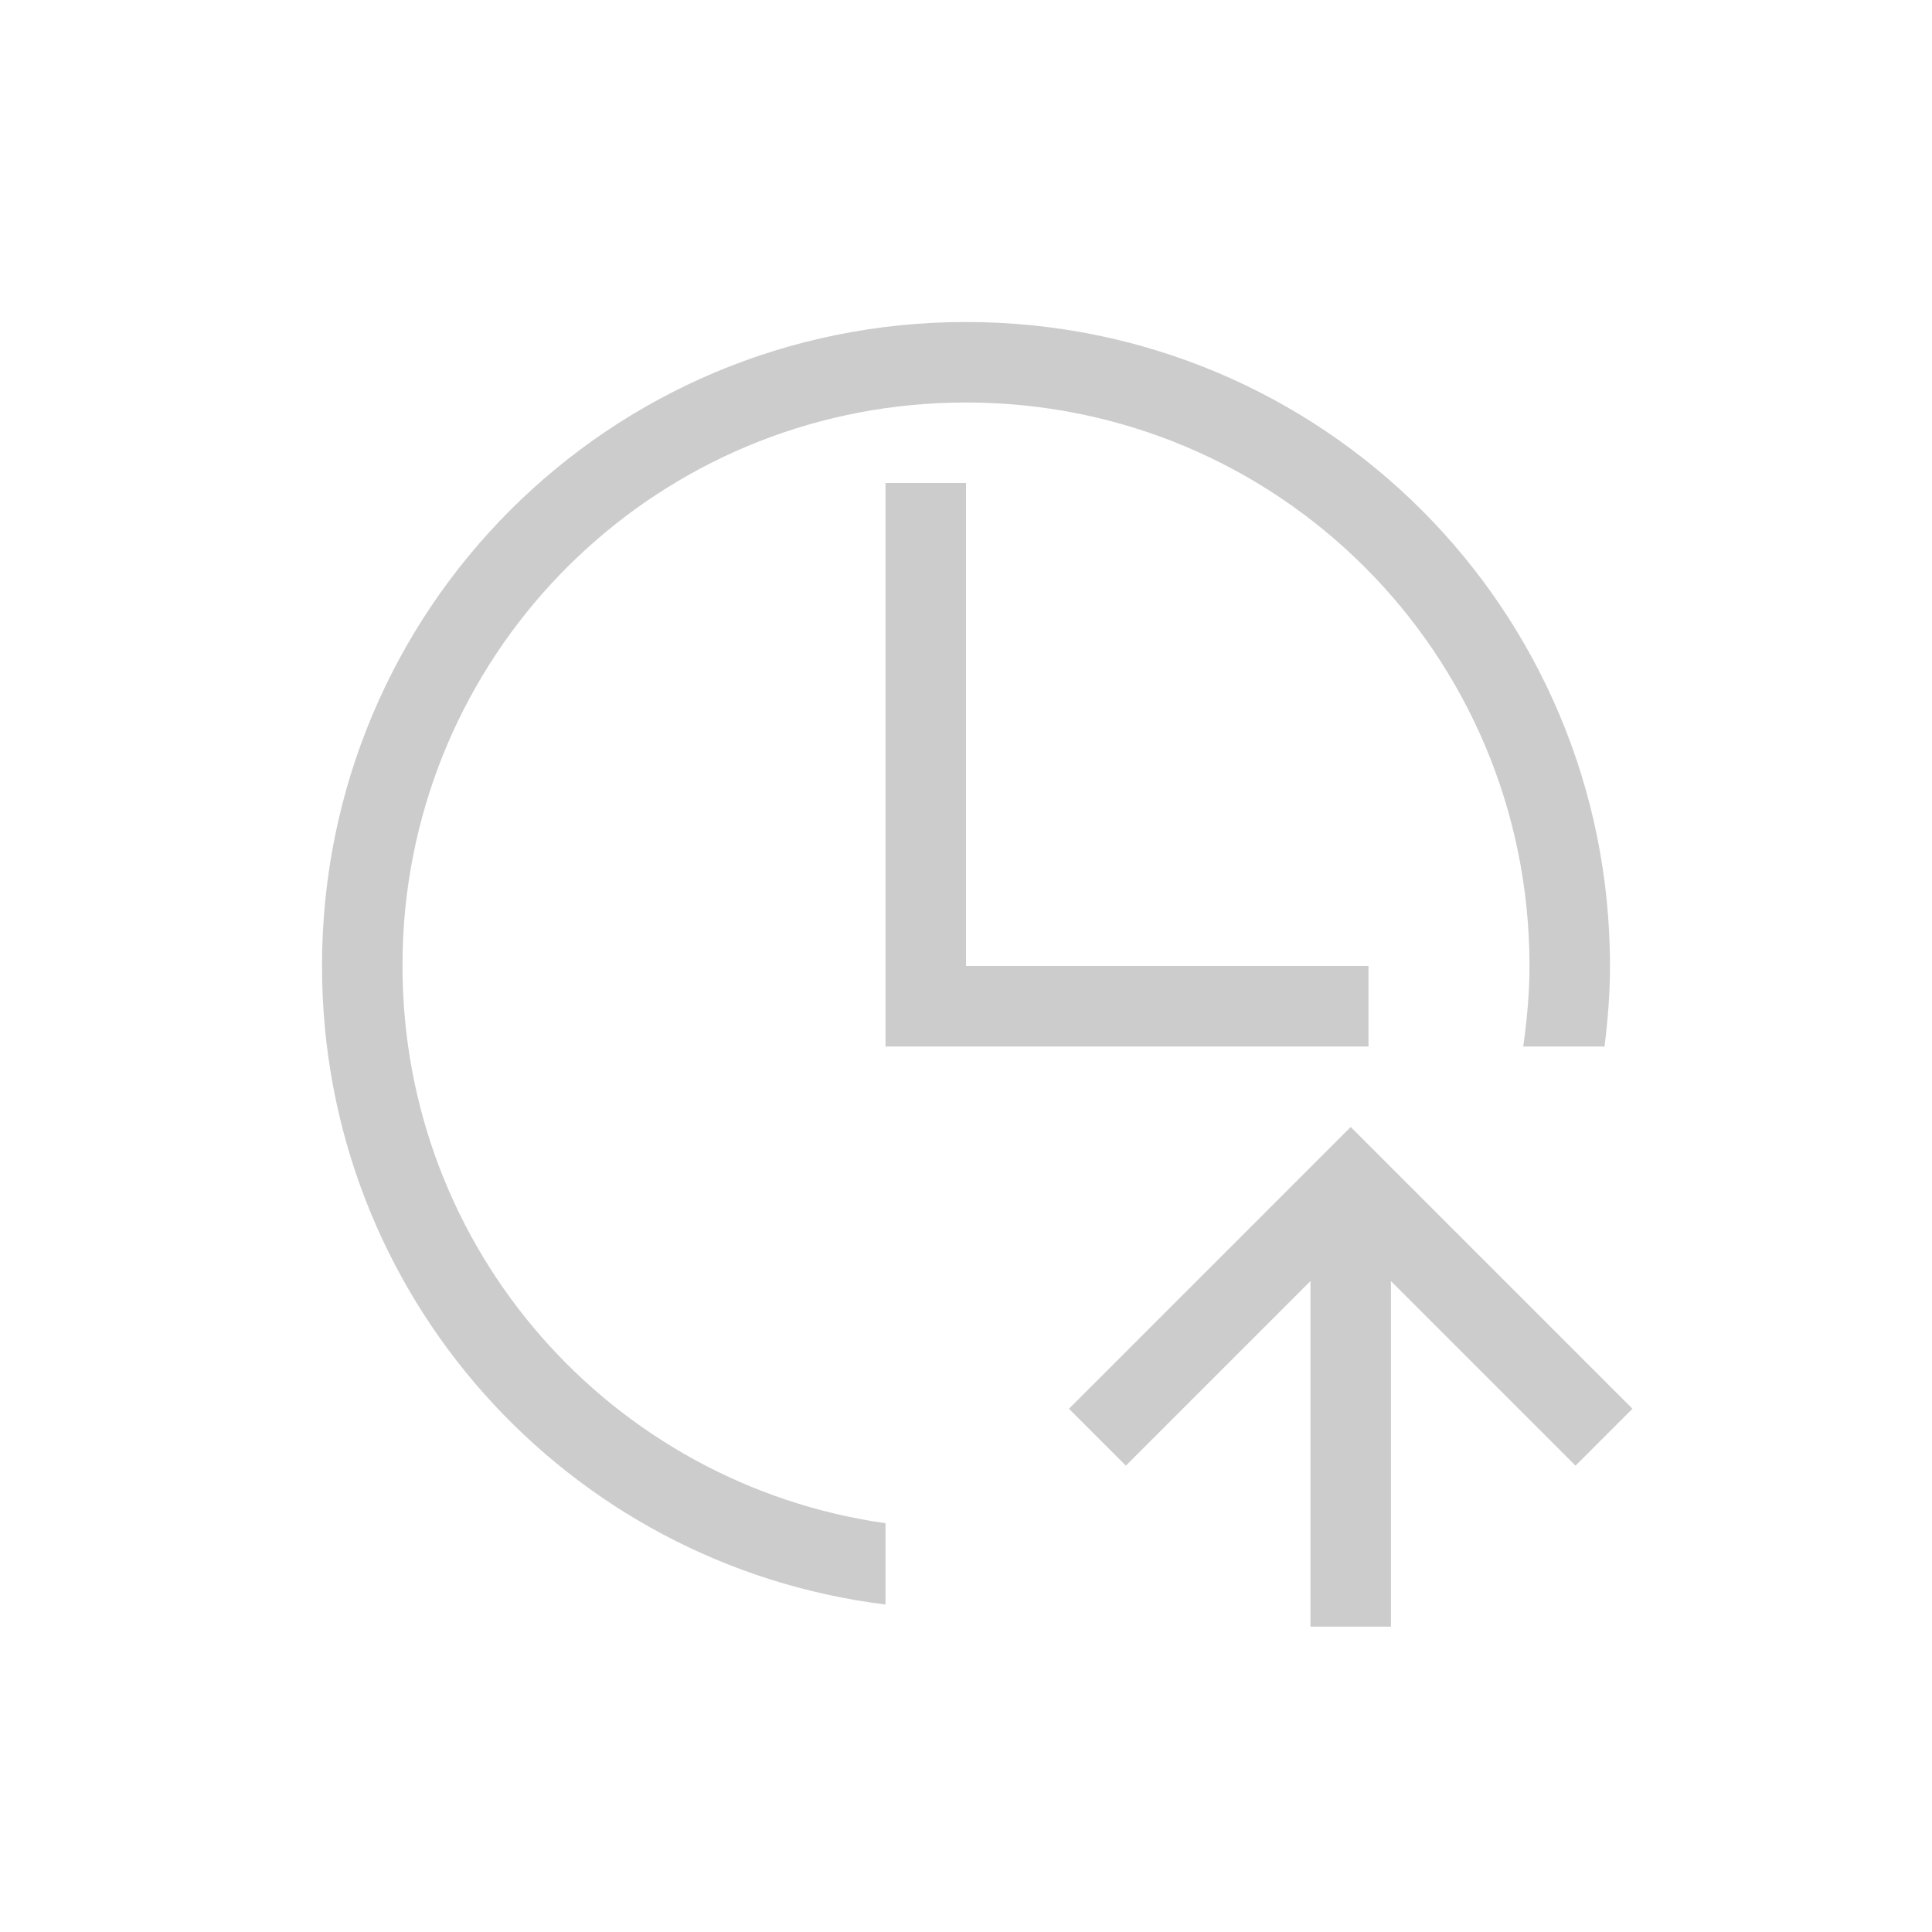 <svg xmlns="http://www.w3.org/2000/svg" id="svg1" version="1.1" viewBox="0 0 24 24" width="24" height="24">
  <defs id="defs3051">
    <style id="current-color-scheme" type="text/css">.ColorScheme-Text {
        color:#cccccc;
      }</style>
  </defs>
  <g transform="translate(1,1)">
    <path id="path1" class="ColorScheme-Text" d="m11 3c-4.432 0-8 3.568-8 8 0 4.093 3.044 7.442 7 7.932v-1.01c-3.399-0.484-6-3.385-6-6.922 0-0.242 0.011-0.481 0.035-0.717 0.357-3.538 3.329-6.283 6.965-6.283 3.878 0 7 3.122 7 7 0 0.341-0.032 0.672-0.078 1h1.01c0.041-0.328 0.068-0.661 0.068-1 0-4.432-3.568-8-8-8zm-1 2v7h6v-1h-5v-6zm5.279 14.207v-4.293l-2.293 2.293-0.707-0.707 3.5-3.5 3.5 3.5-0.707 0.707-2.293-2.293v4.293z" fill="currentColor"/>
  </g>
</svg>
